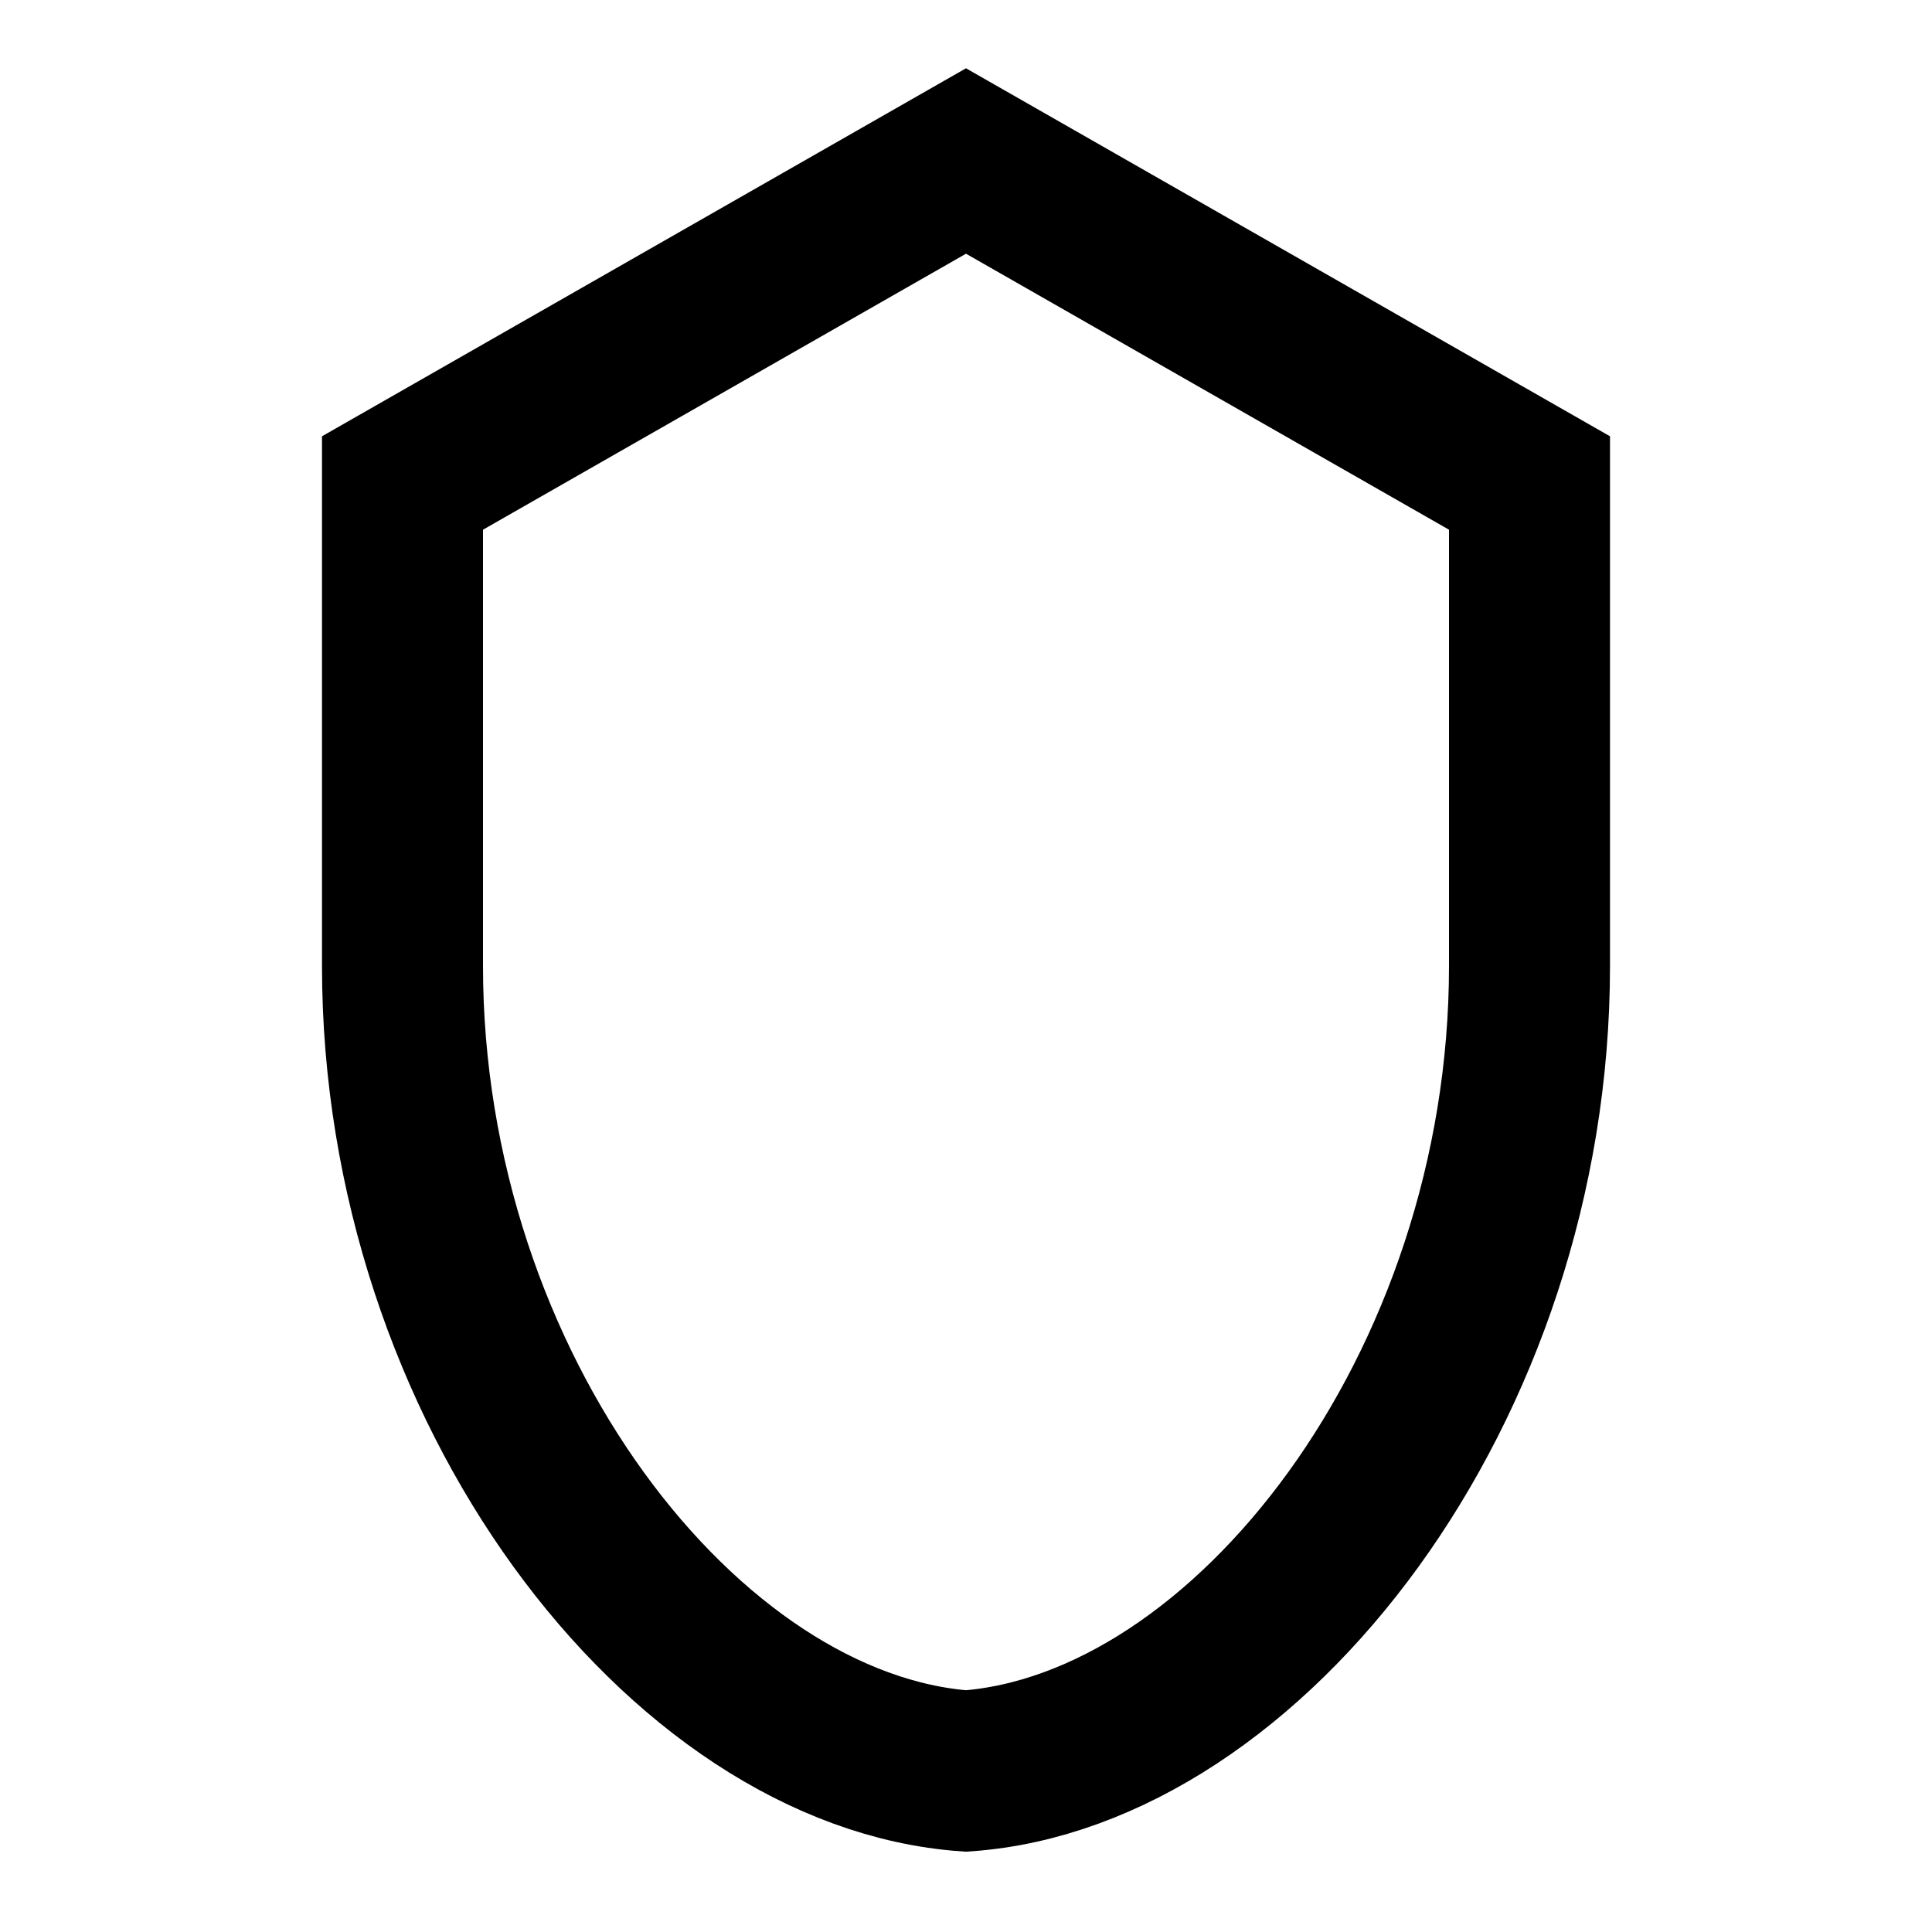 <svg xmlns="http://www.w3.org/2000/svg" viewBox="0 0 24 24" fill="currentColor" class="w-6 h-6">
  <path d="M12 2l7 4v6c0 5.25-3.5 9.75-7 10-3.5-.25-7-4.75-7-10V6l7-4z" stroke="currentColor" stroke-width="2" fill="none"/>
</svg>